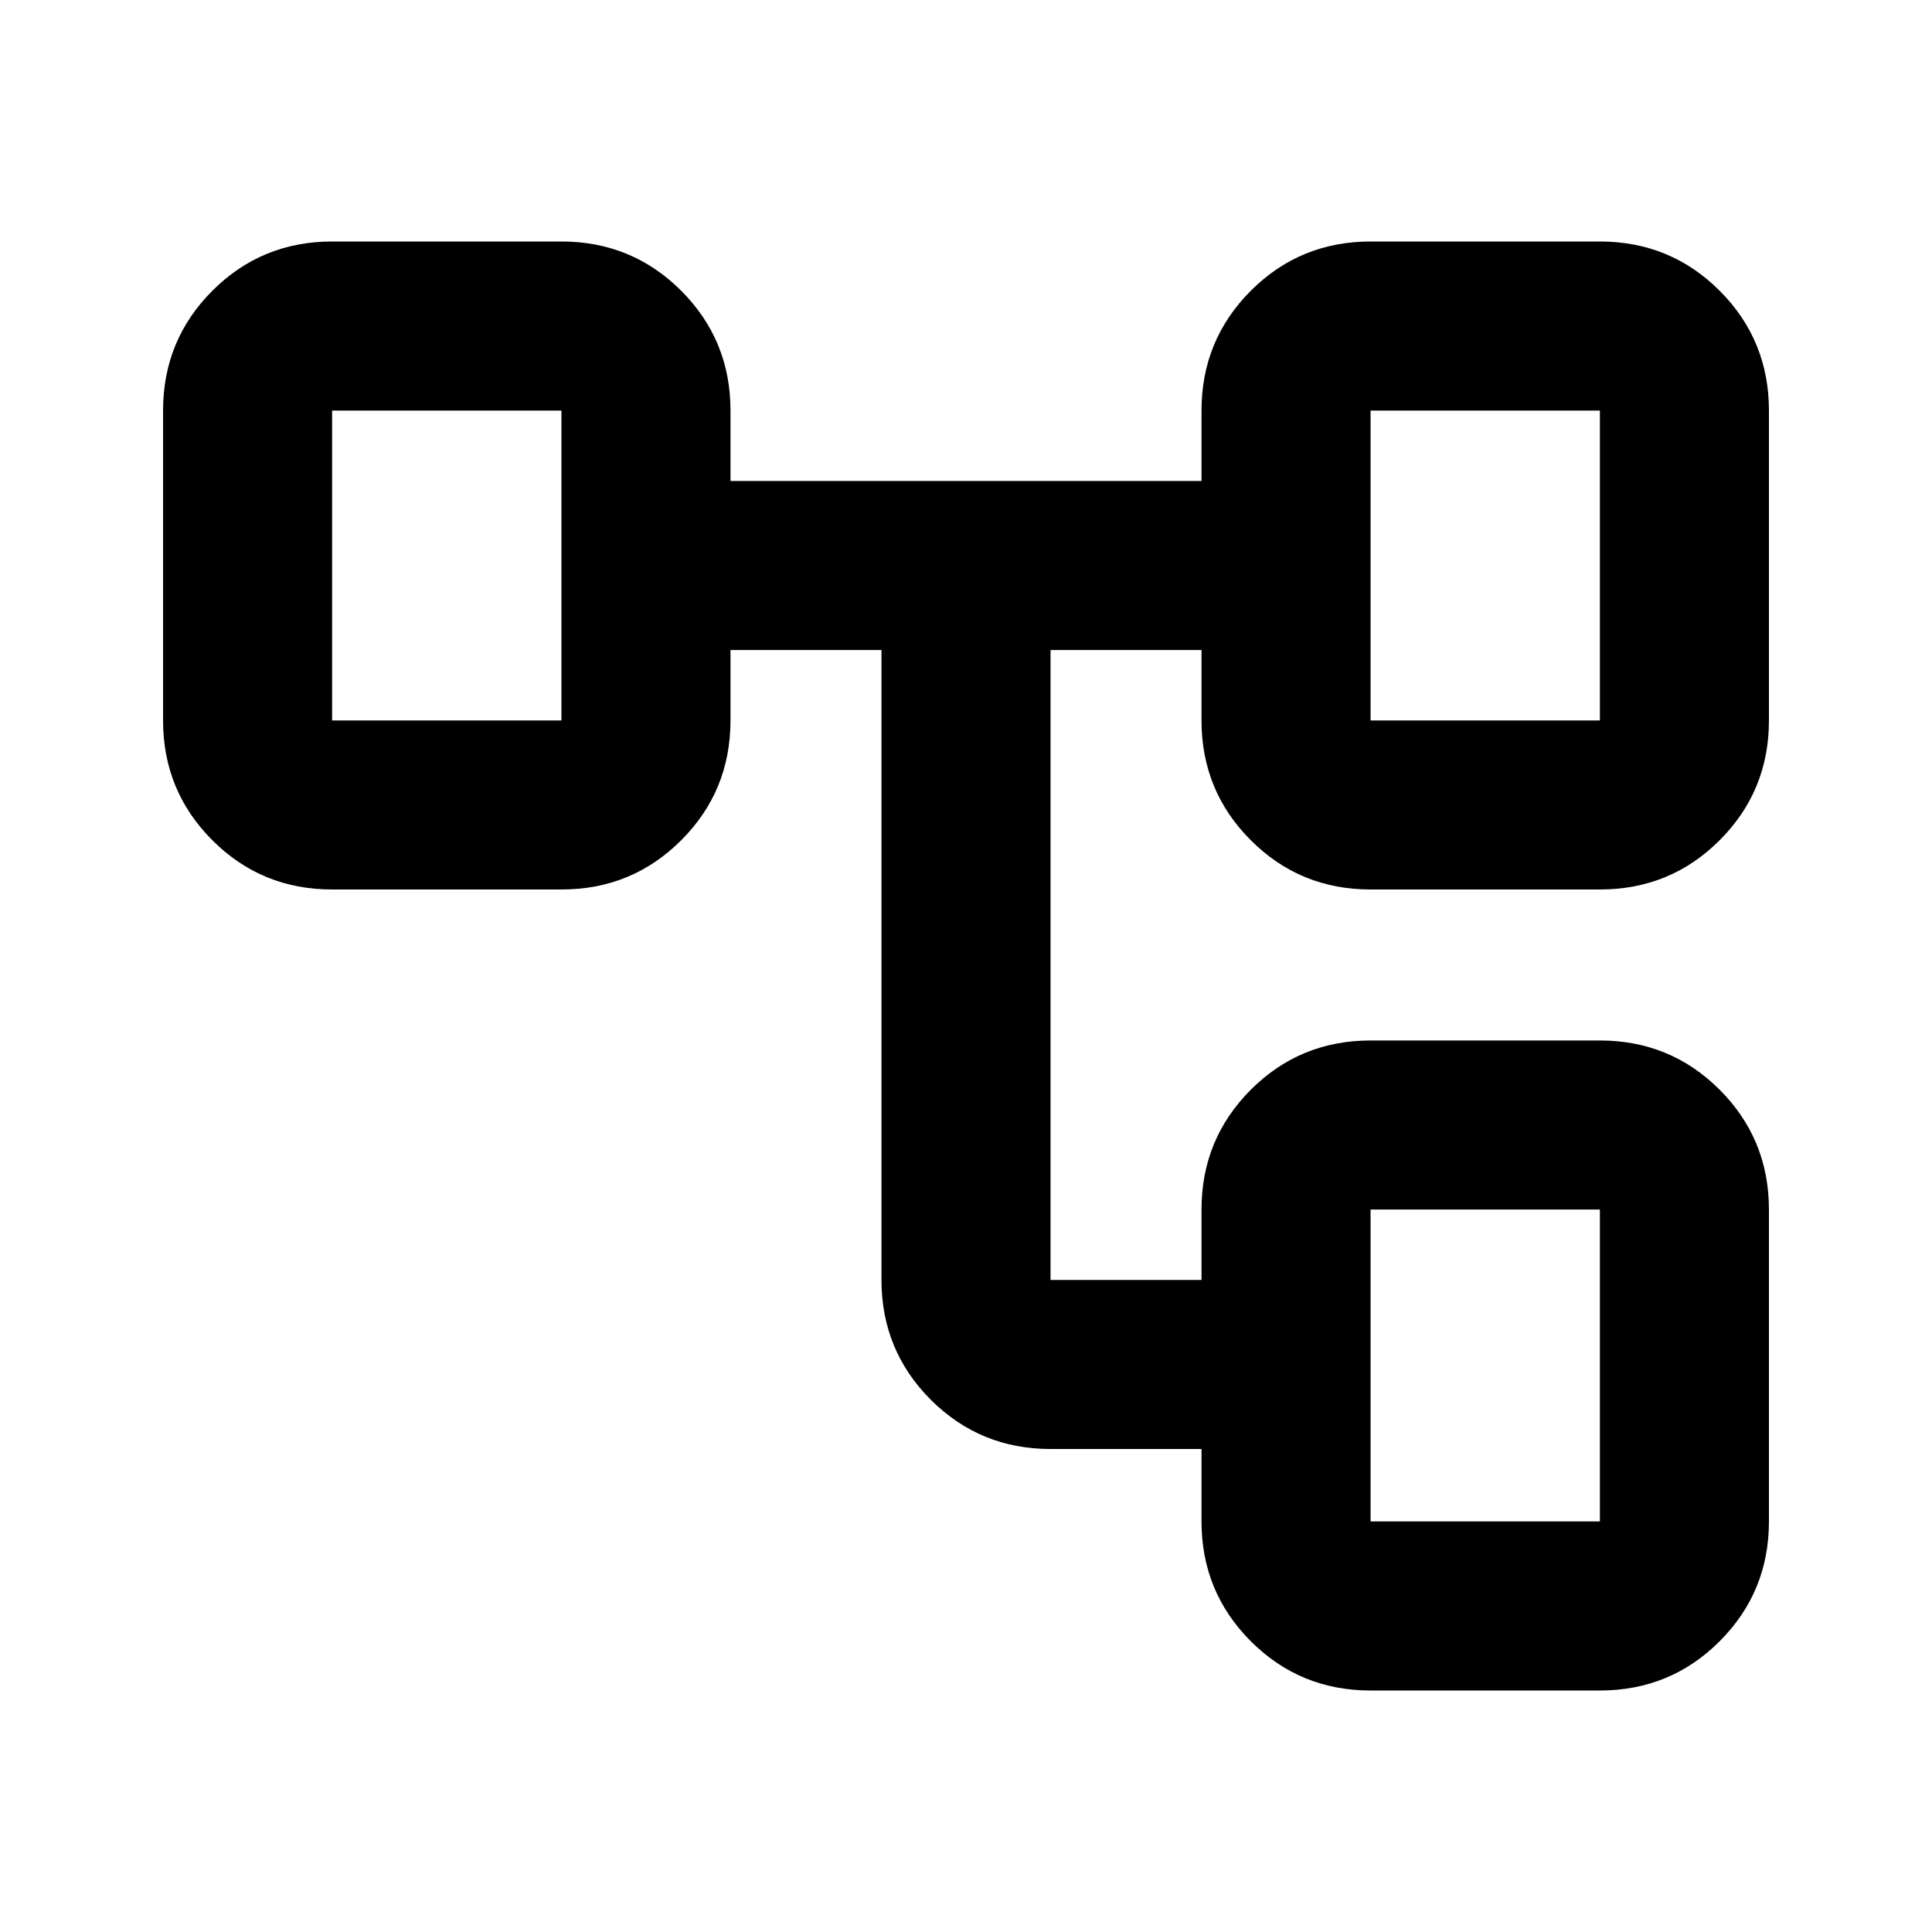 <svg xmlns="http://www.w3.org/2000/svg" height="20" width="20"><path d="M14.188 17.5q-.73 0-1.24-.51-.51-.511-.51-1.24V15h-1.563q-.729 0-1.24-.51-.51-.511-.51-1.24V6.729H7.562v.729q0 .73-.51 1.24t-1.24.51H3.438q-.73 0-1.24-.51t-.51-1.24V4.25q0-.729.51-1.24.51-.51 1.24-.51h2.374q.73 0 1.24.51.51.511.51 1.24v.729h4.876V4.25q0-.729.51-1.24.51-.51 1.24-.51h2.374q.73 0 1.24.51.51.511.51 1.24v3.208q0 .73-.51 1.24t-1.24.51h-2.374q-.73 0-1.24-.51t-.51-1.24v-.729h-1.563v6.521h1.563v-.729q0-.729.51-1.24.51-.51 1.24-.51h2.374q.73 0 1.24.51.51.511.51 1.24v3.229q0 .729-.51 1.24-.51.51-1.24.51ZM3.438 4.25v3.208Zm10.75 8.271v3.229Zm0-8.271v3.208Zm0 3.208h2.374V4.25h-2.374Zm0 8.292h2.374v-3.229h-2.374ZM3.438 7.458h2.374V4.25H3.438Z"/></svg>